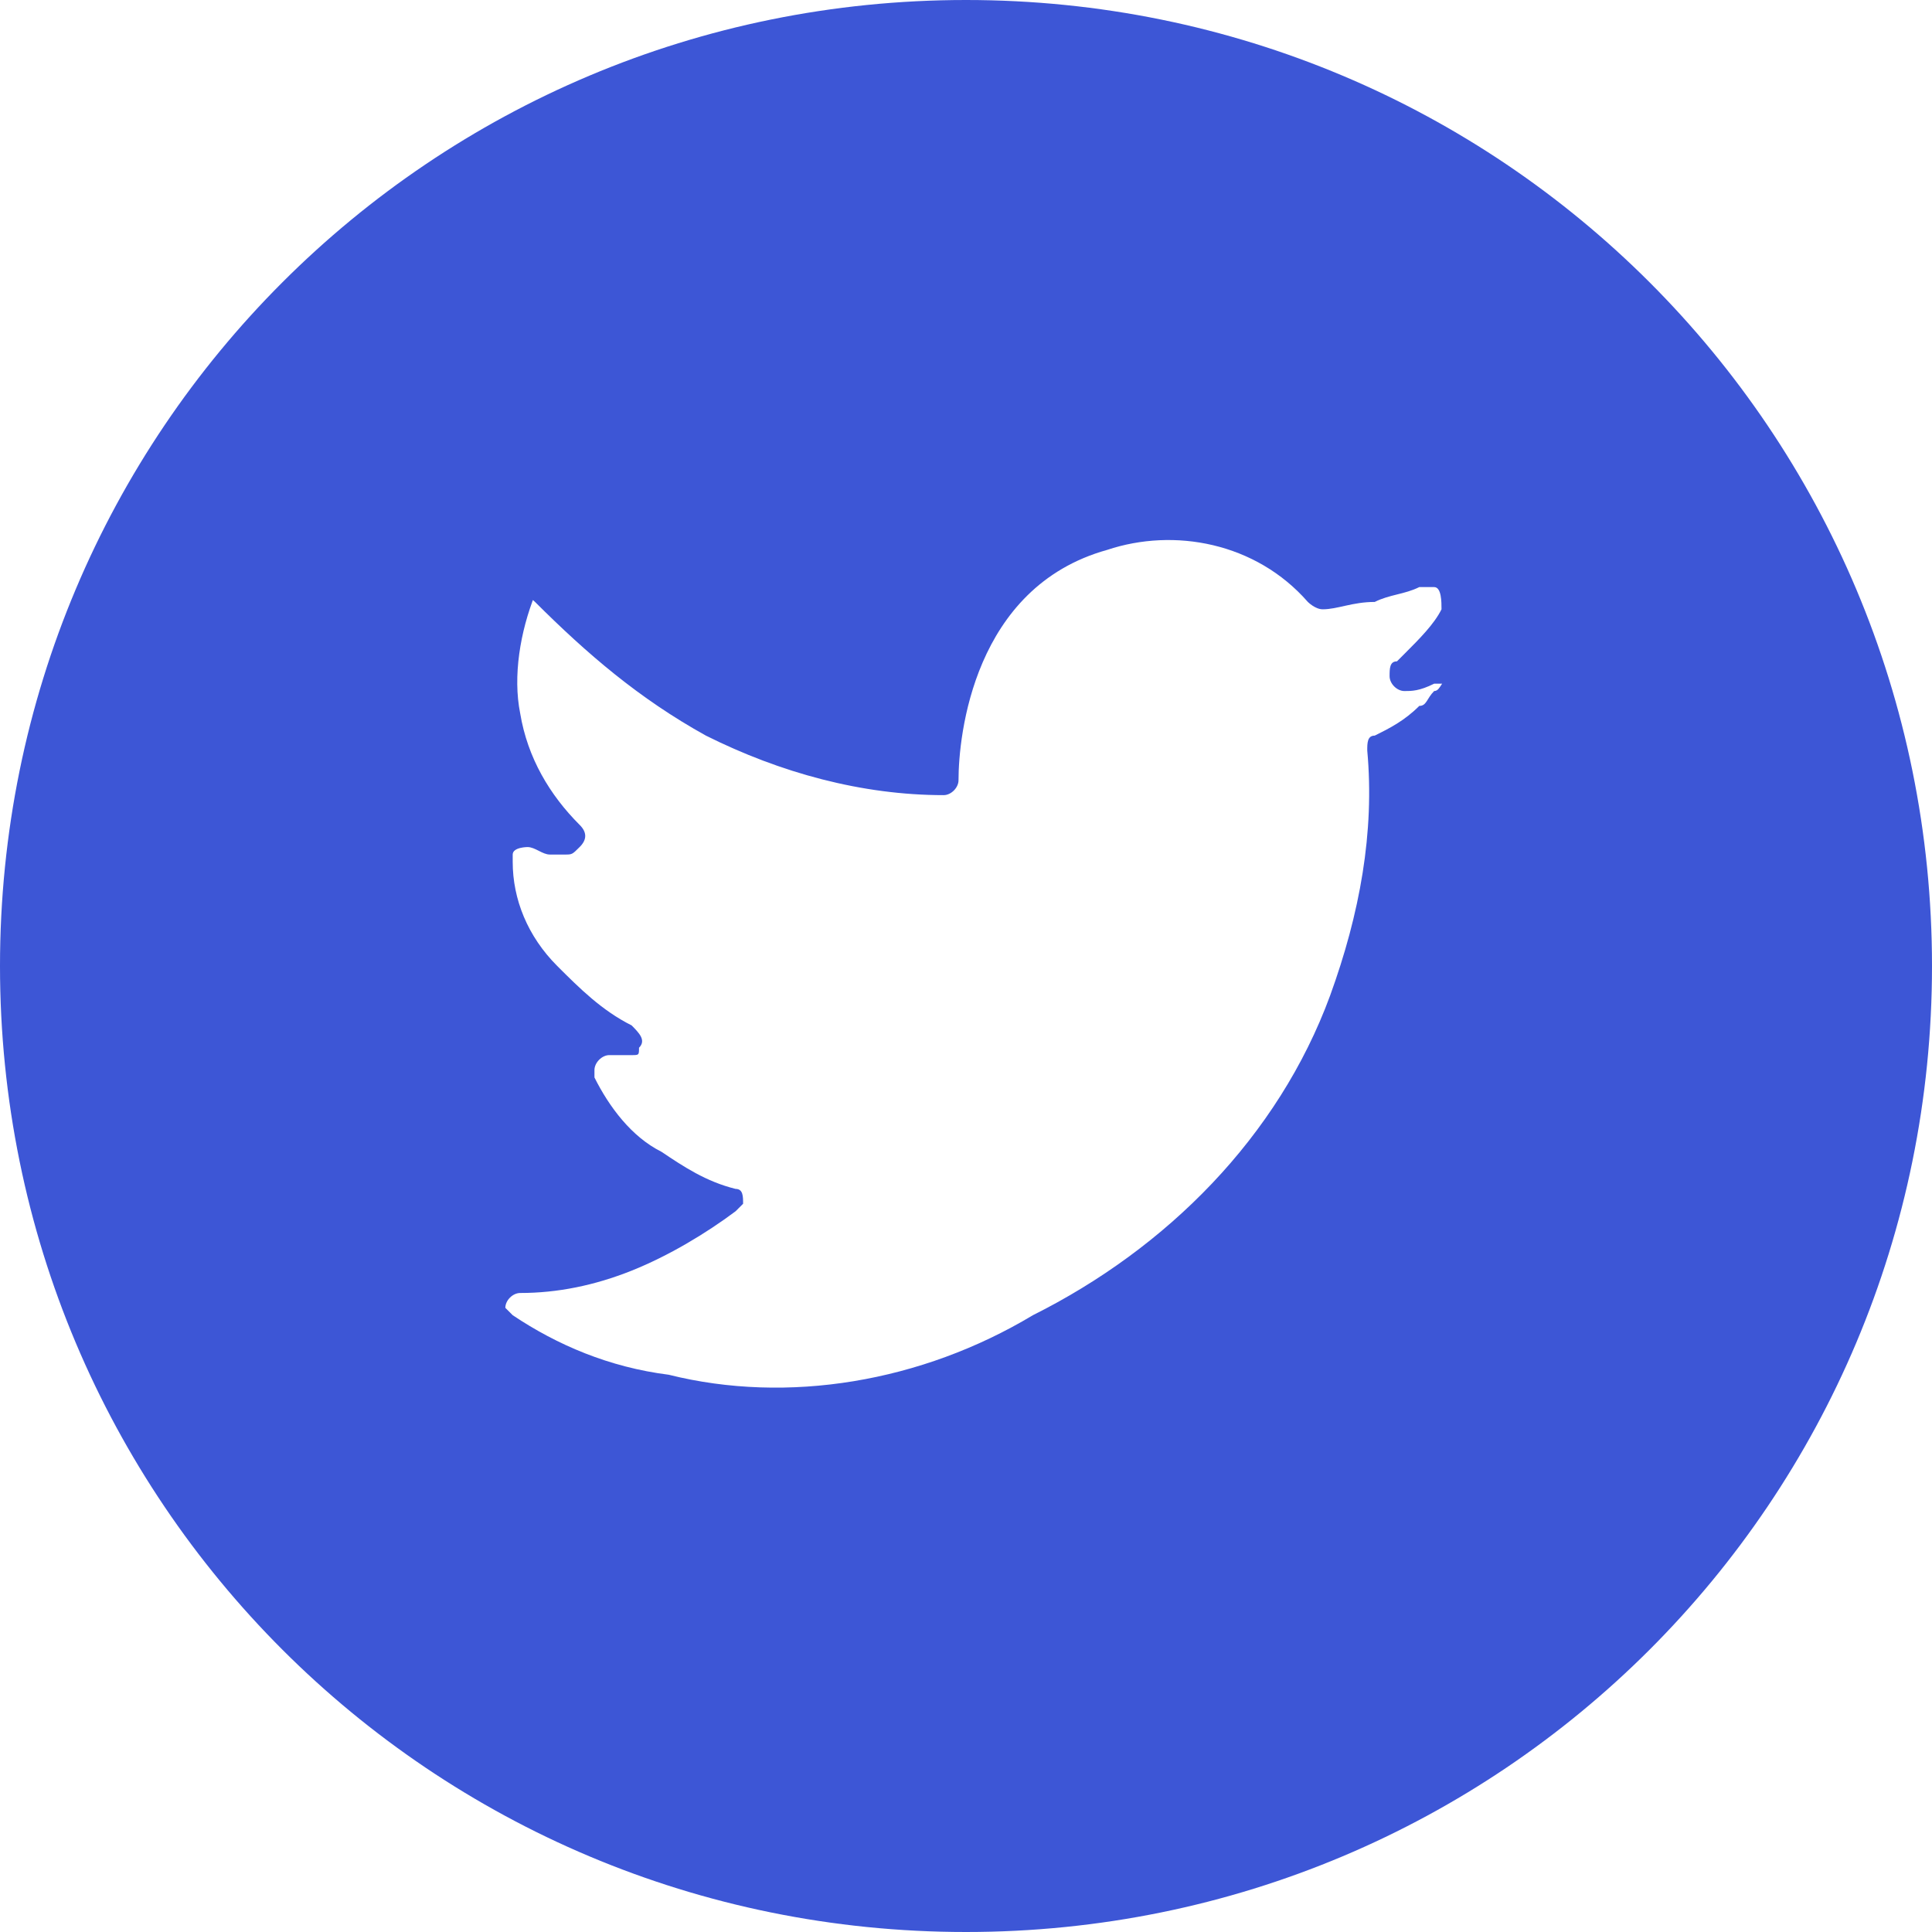 <svg width="16" height="16" viewBox="0 0 16 16" fill="none" xmlns="http://www.w3.org/2000/svg">
<path d="M8 0C3.569 0 0 3.569 0 8C0 12.431 3.569 16 8 16C12.431 16 16 12.431 16 8C16 3.569 12.431 0 8 0ZM11.877 5.723C11.815 5.785 11.815 5.846 11.754 5.846C11.631 5.969 11.508 6.031 11.385 6.092C11.323 6.092 11.323 6.154 11.323 6.215C11.385 6.892 11.261 7.569 11.015 8.246C10.585 9.415 9.662 10.338 8.554 10.892C7.631 11.446 6.523 11.631 5.538 11.385C5.046 11.323 4.615 11.139 4.246 10.892L4.185 10.831C4.185 10.769 4.246 10.708 4.308 10.708C4.615 10.708 4.923 10.646 5.231 10.523C5.538 10.4 5.846 10.215 6.092 10.031L6.154 9.969C6.154 9.908 6.154 9.846 6.092 9.846C5.846 9.785 5.662 9.662 5.477 9.538C5.231 9.415 5.046 9.169 4.923 8.923V8.862C4.923 8.8 4.985 8.738 5.046 8.738H5.231C5.292 8.738 5.292 8.738 5.292 8.677C5.354 8.615 5.292 8.554 5.231 8.492C4.985 8.369 4.8 8.185 4.615 8C4.369 7.754 4.246 7.446 4.246 7.138V7.077C4.246 7.015 4.369 7.015 4.369 7.015C4.431 7.015 4.492 7.077 4.554 7.077H4.677C4.738 7.077 4.738 7.077 4.8 7.015C4.862 6.954 4.862 6.892 4.8 6.831C4.554 6.585 4.369 6.277 4.308 5.908C4.246 5.6 4.308 5.231 4.431 4.923V4.862C4.308 4.923 4.369 4.923 4.431 4.985C4.862 5.415 5.292 5.785 5.846 6.092C6.462 6.4 7.138 6.585 7.815 6.585C7.877 6.585 7.938 6.523 7.938 6.462C7.938 6.092 8.062 4.862 9.169 4.554C9.723 4.369 10.4 4.492 10.831 4.985C10.831 4.985 10.892 5.046 10.954 5.046C11.077 5.046 11.2 4.985 11.385 4.985C11.508 4.923 11.631 4.923 11.754 4.862H11.877C11.938 4.862 11.938 4.985 11.938 5.046C11.877 5.169 11.754 5.292 11.631 5.415L11.569 5.477C11.508 5.477 11.508 5.538 11.508 5.6C11.508 5.662 11.569 5.723 11.631 5.723C11.692 5.723 11.754 5.723 11.877 5.662H12C11.938 5.6 11.938 5.723 11.877 5.723Z" fill="#3D56D6"/>
</svg>
